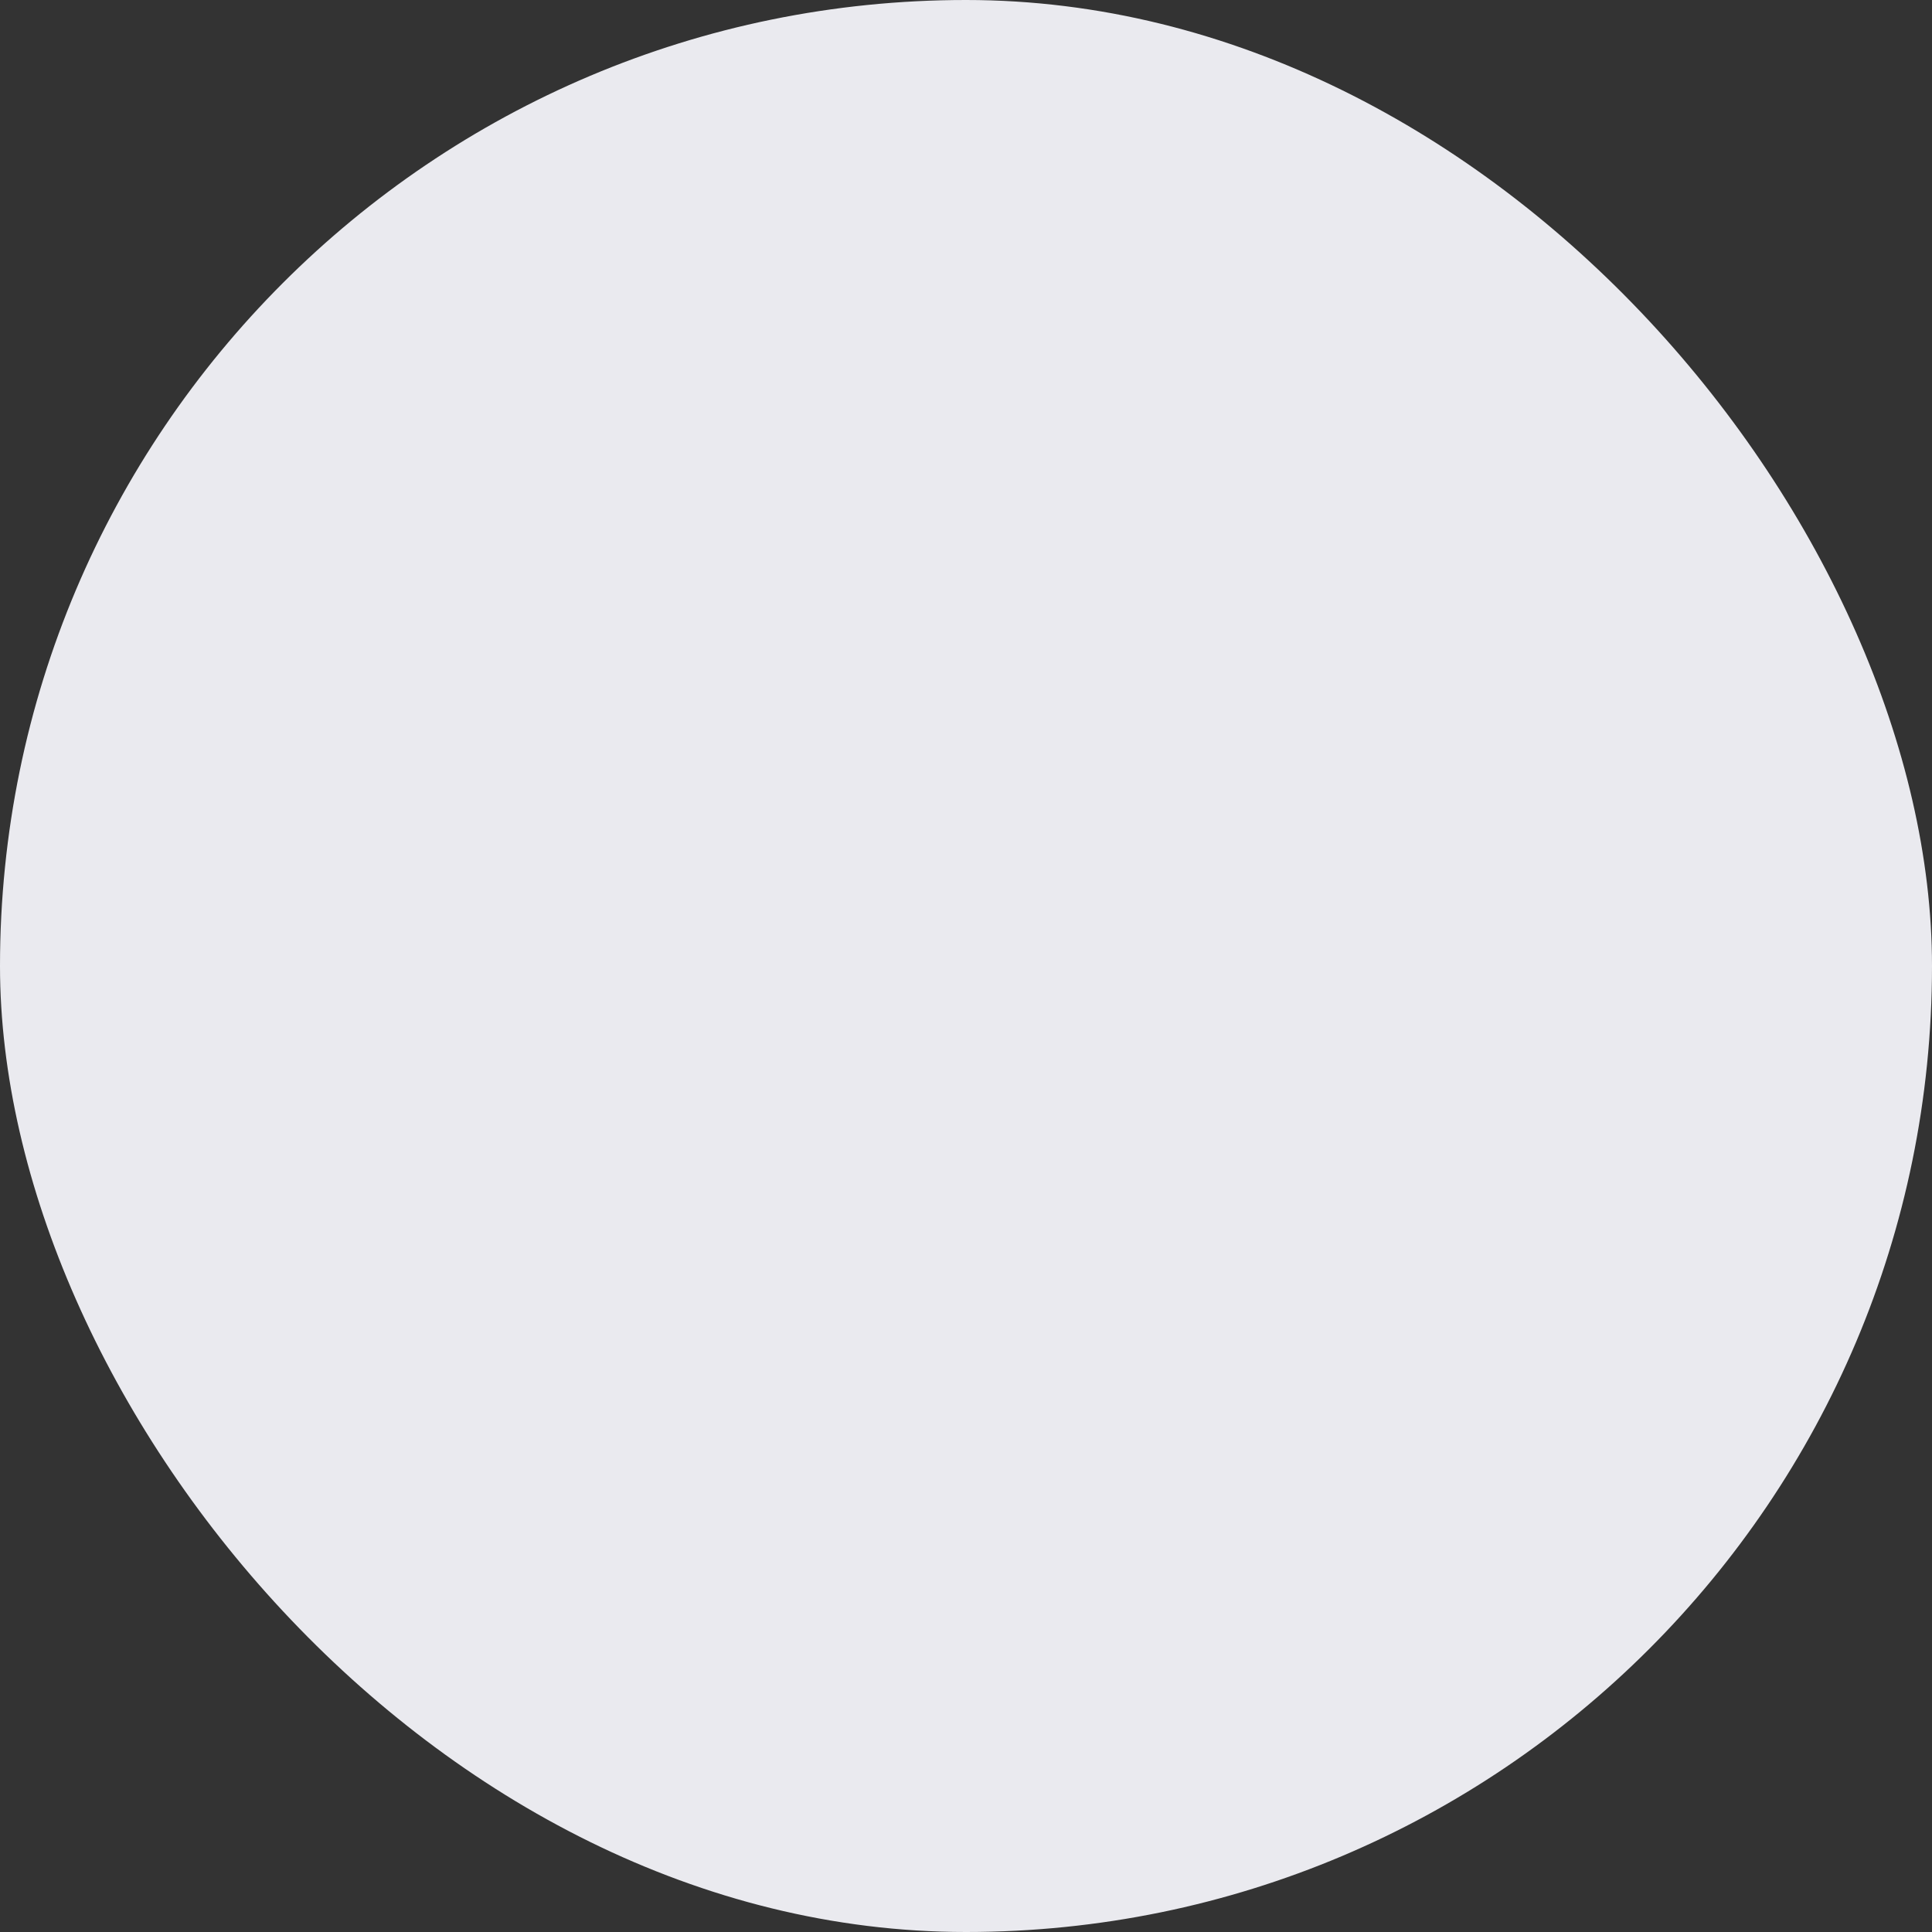 <?xml version="1.0" encoding="UTF-8"?>
<svg width="7px" height="7px" viewBox="0 0 7 7" version="1.1" xmlns="http://www.w3.org/2000/svg" xmlns:xlink="http://www.w3.org/1999/xlink">
    <rect x="0" y="0" width="7" height="7" fill="#333333" stroke="none"/>
    <!-- Generator: Sketch 59.1 (86144) - https://sketch.com -->
    <title>a030_icon_completed</title>
    <desc>Created with Sketch.</desc>
    <g id="IOS" stroke="none" stroke-width="1" fill="none" fill-rule="evenodd">
        <g id="a030购物订单(弹窗-物流信息)" transform="translate(-113, -417)">
            <g id="弹窗-待审核">
                <g id="弹窗" transform="translate(48, 212)">
                    <g id="01" transform="translate(14, 192)">
                        <g id="a030_icon_completed" transform="translate(42, 4)">
                            <g id="矩形">
                                <g>
                                    <rect fill="#FFFFFF" opacity="0" x="0" y="0" width="24" height="24"></rect>
                                    <rect stroke="#CBCBD7" fill="#FFFFFF" opacity="0" x="0" y="0" width="24" height="24" rx="12"></rect>
                                    <rect fill="#EAEAEF" x="9" y="9" width="7" height="7" rx="3.5"></rect>
                                </g>
                            </g>
                        </g>
                    </g>
                </g>
            </g>
        </g>
    </g>
</svg>